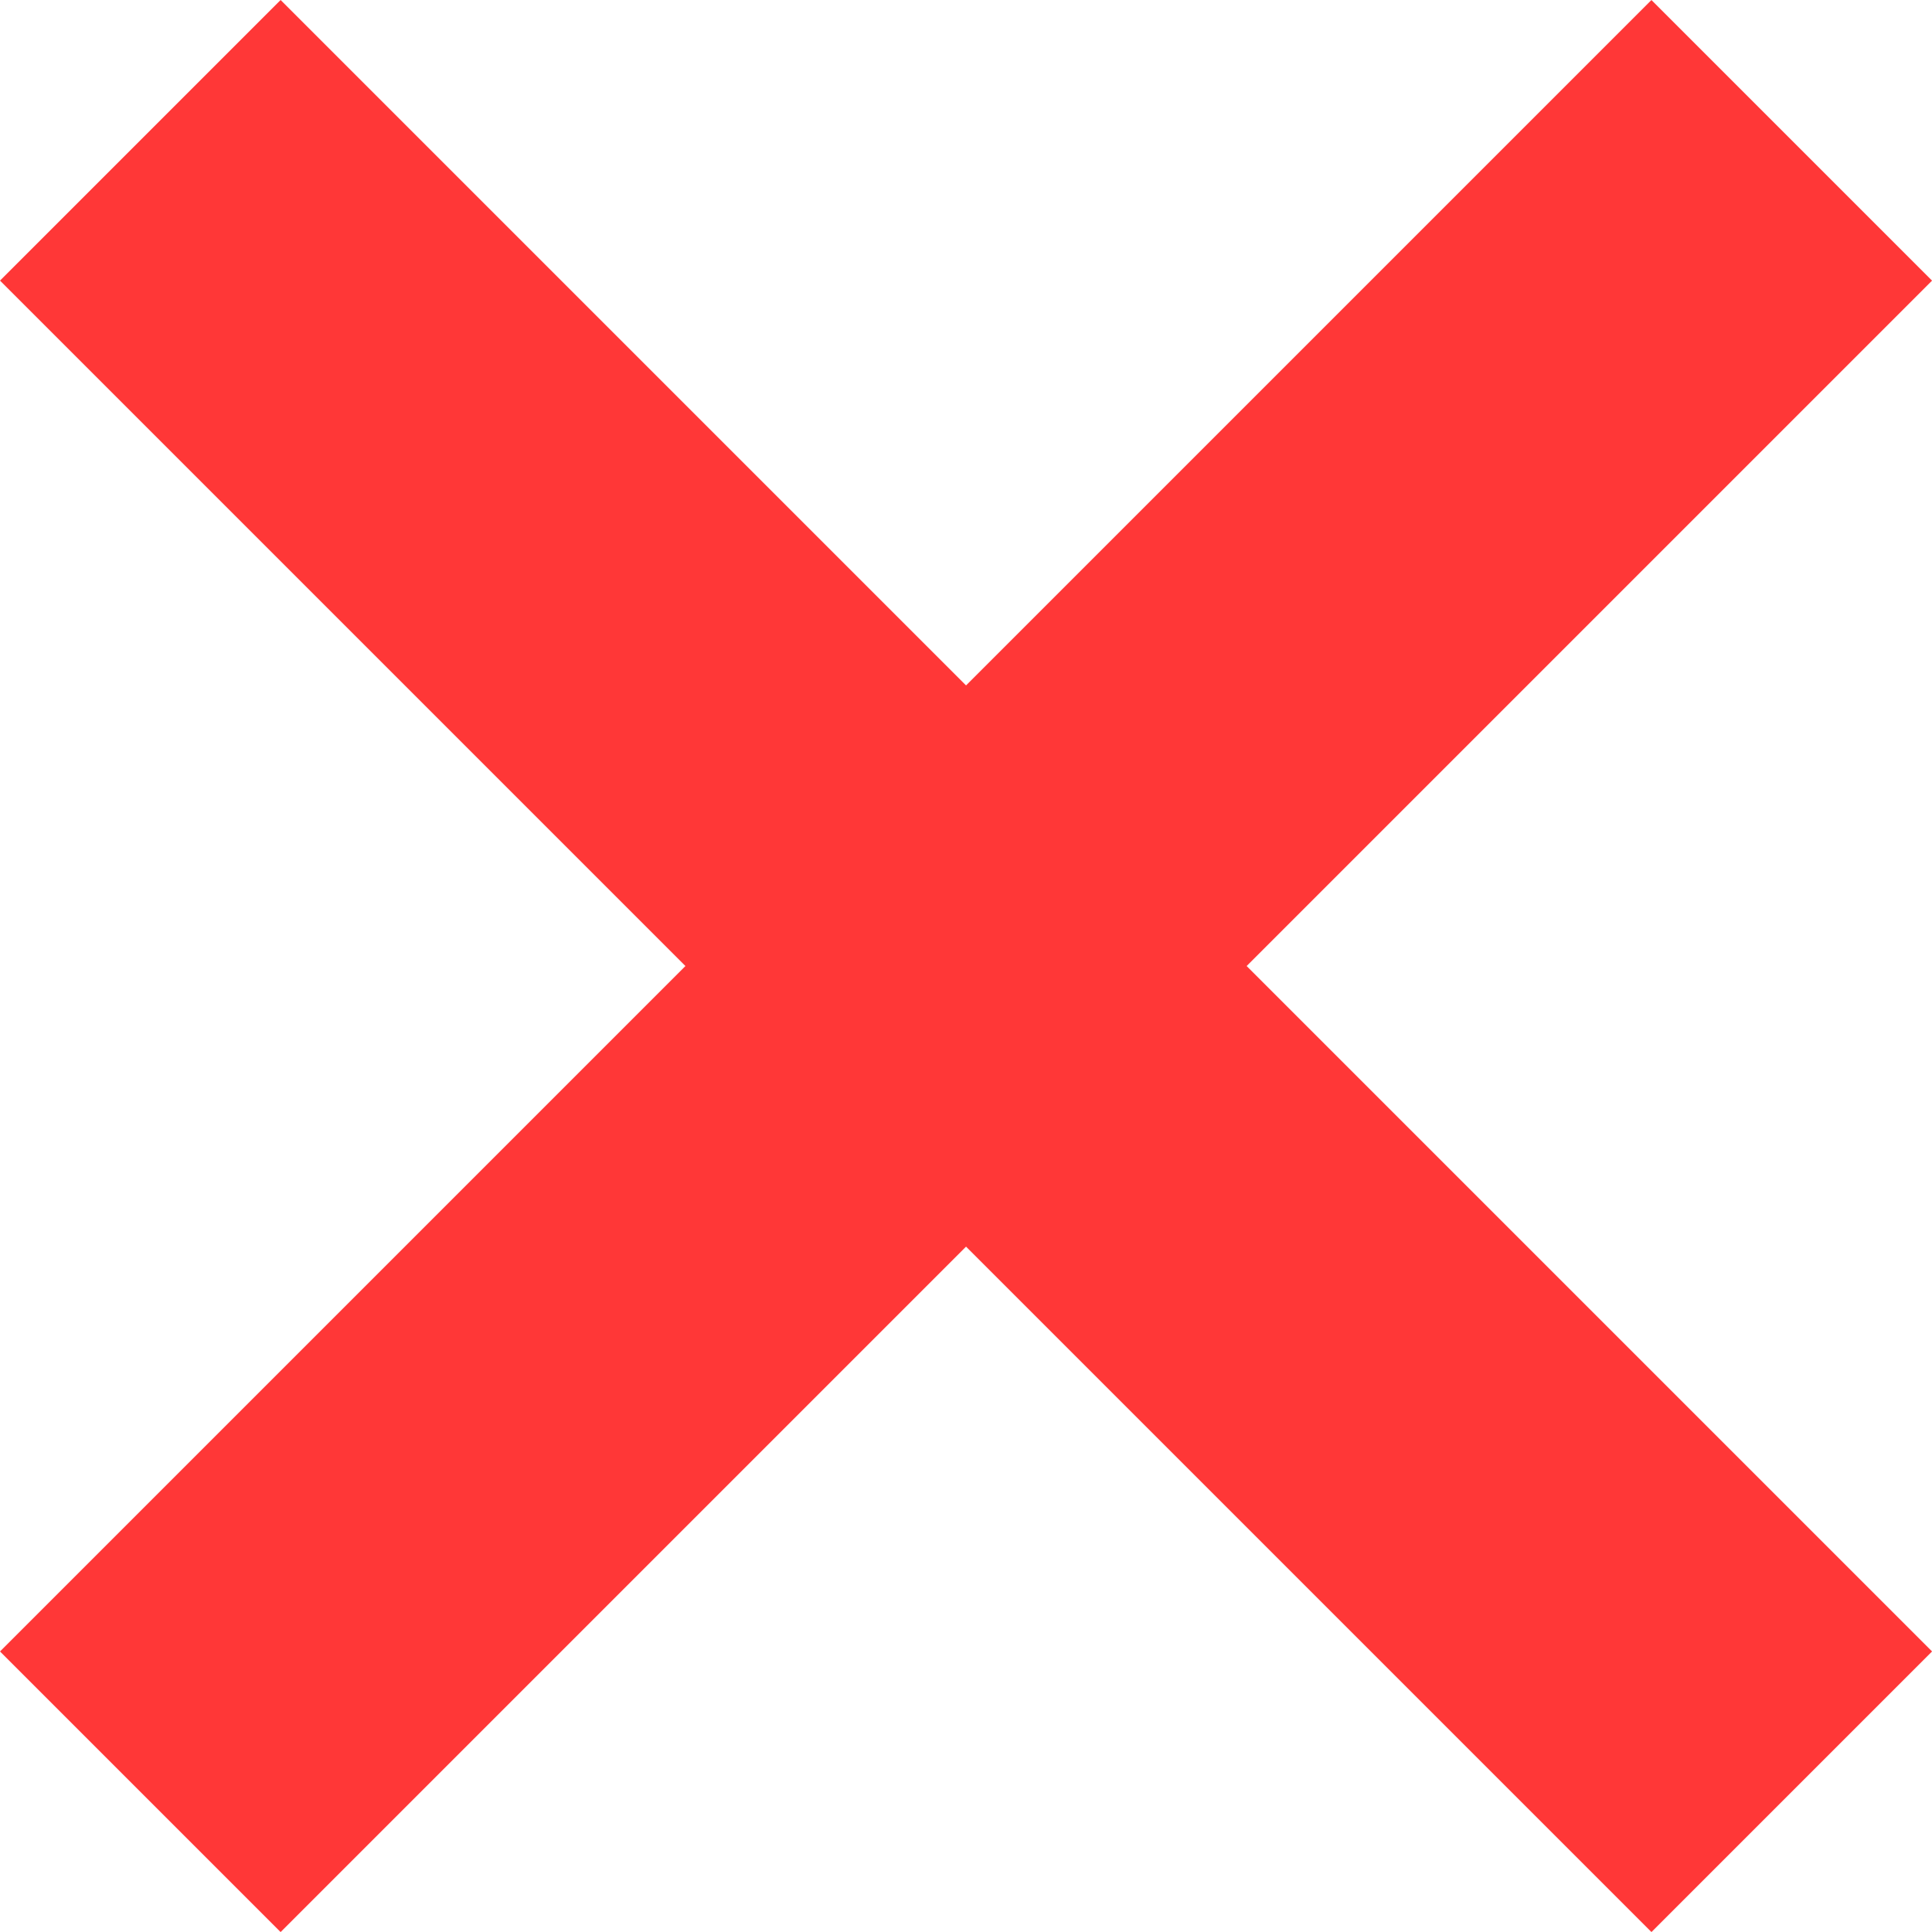 <svg width="20" height="20" viewBox="0 0 20 20" fill="none" xmlns="http://www.w3.org/2000/svg">
<rect y="17.096" width="24.177" height="4.108" transform="rotate(-45 0 17.096)" fill="#FF3737"/>
<rect x="2.905" width="24.177" height="4.108" transform="rotate(45 2.905 0)" fill="#FF3737"/>
</svg>
